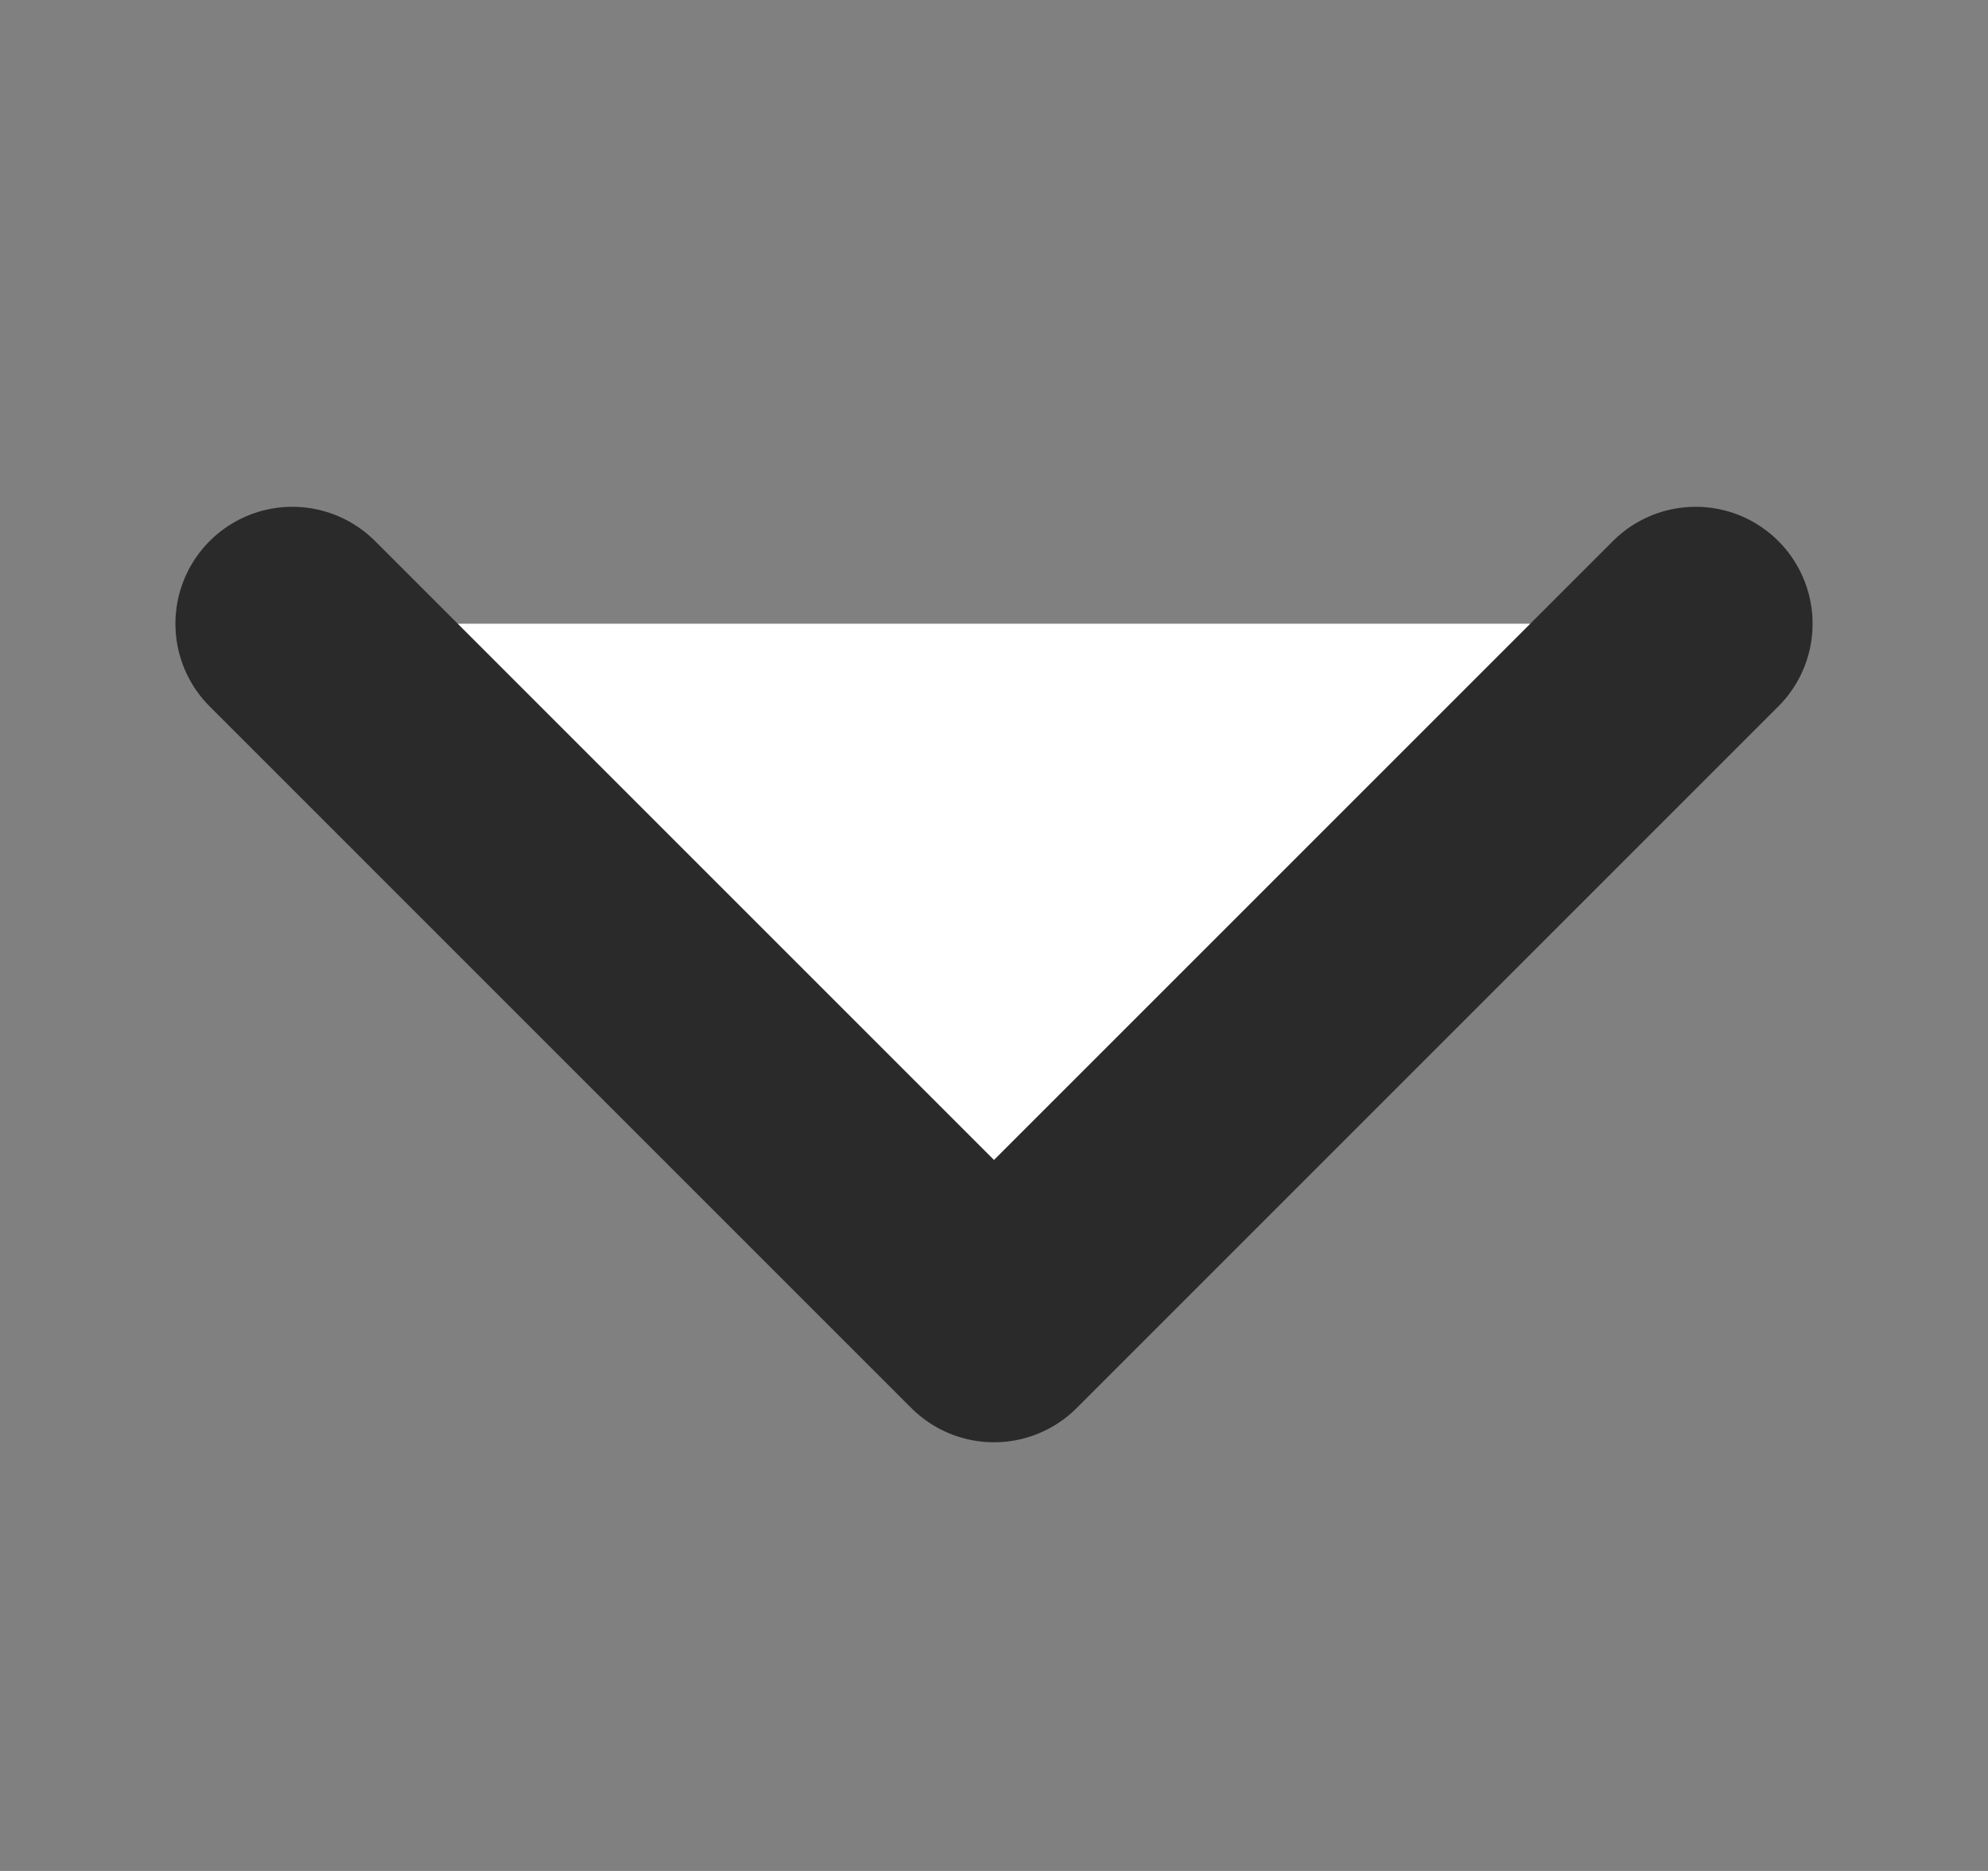 <svg width="17" height="16" viewBox="0 0 17 16" fill="none" xmlns="http://www.w3.org/2000/svg">
<rect x="0" y="0" width="17" height="16" fill="#808080" stroke="none"/>
<g id="Frame">
<g id="Vector">
<path d="M2.5 5.334L8.5 11.334L14.5 5.334" fill="white"/>
<path d="M2.5 5.334L8.5 11.334L14.5 5.334" stroke="#2A2A2A" stroke-width="2" stroke-linecap="round" stroke-linejoin="round"/>
</g>
</g>
</svg>
